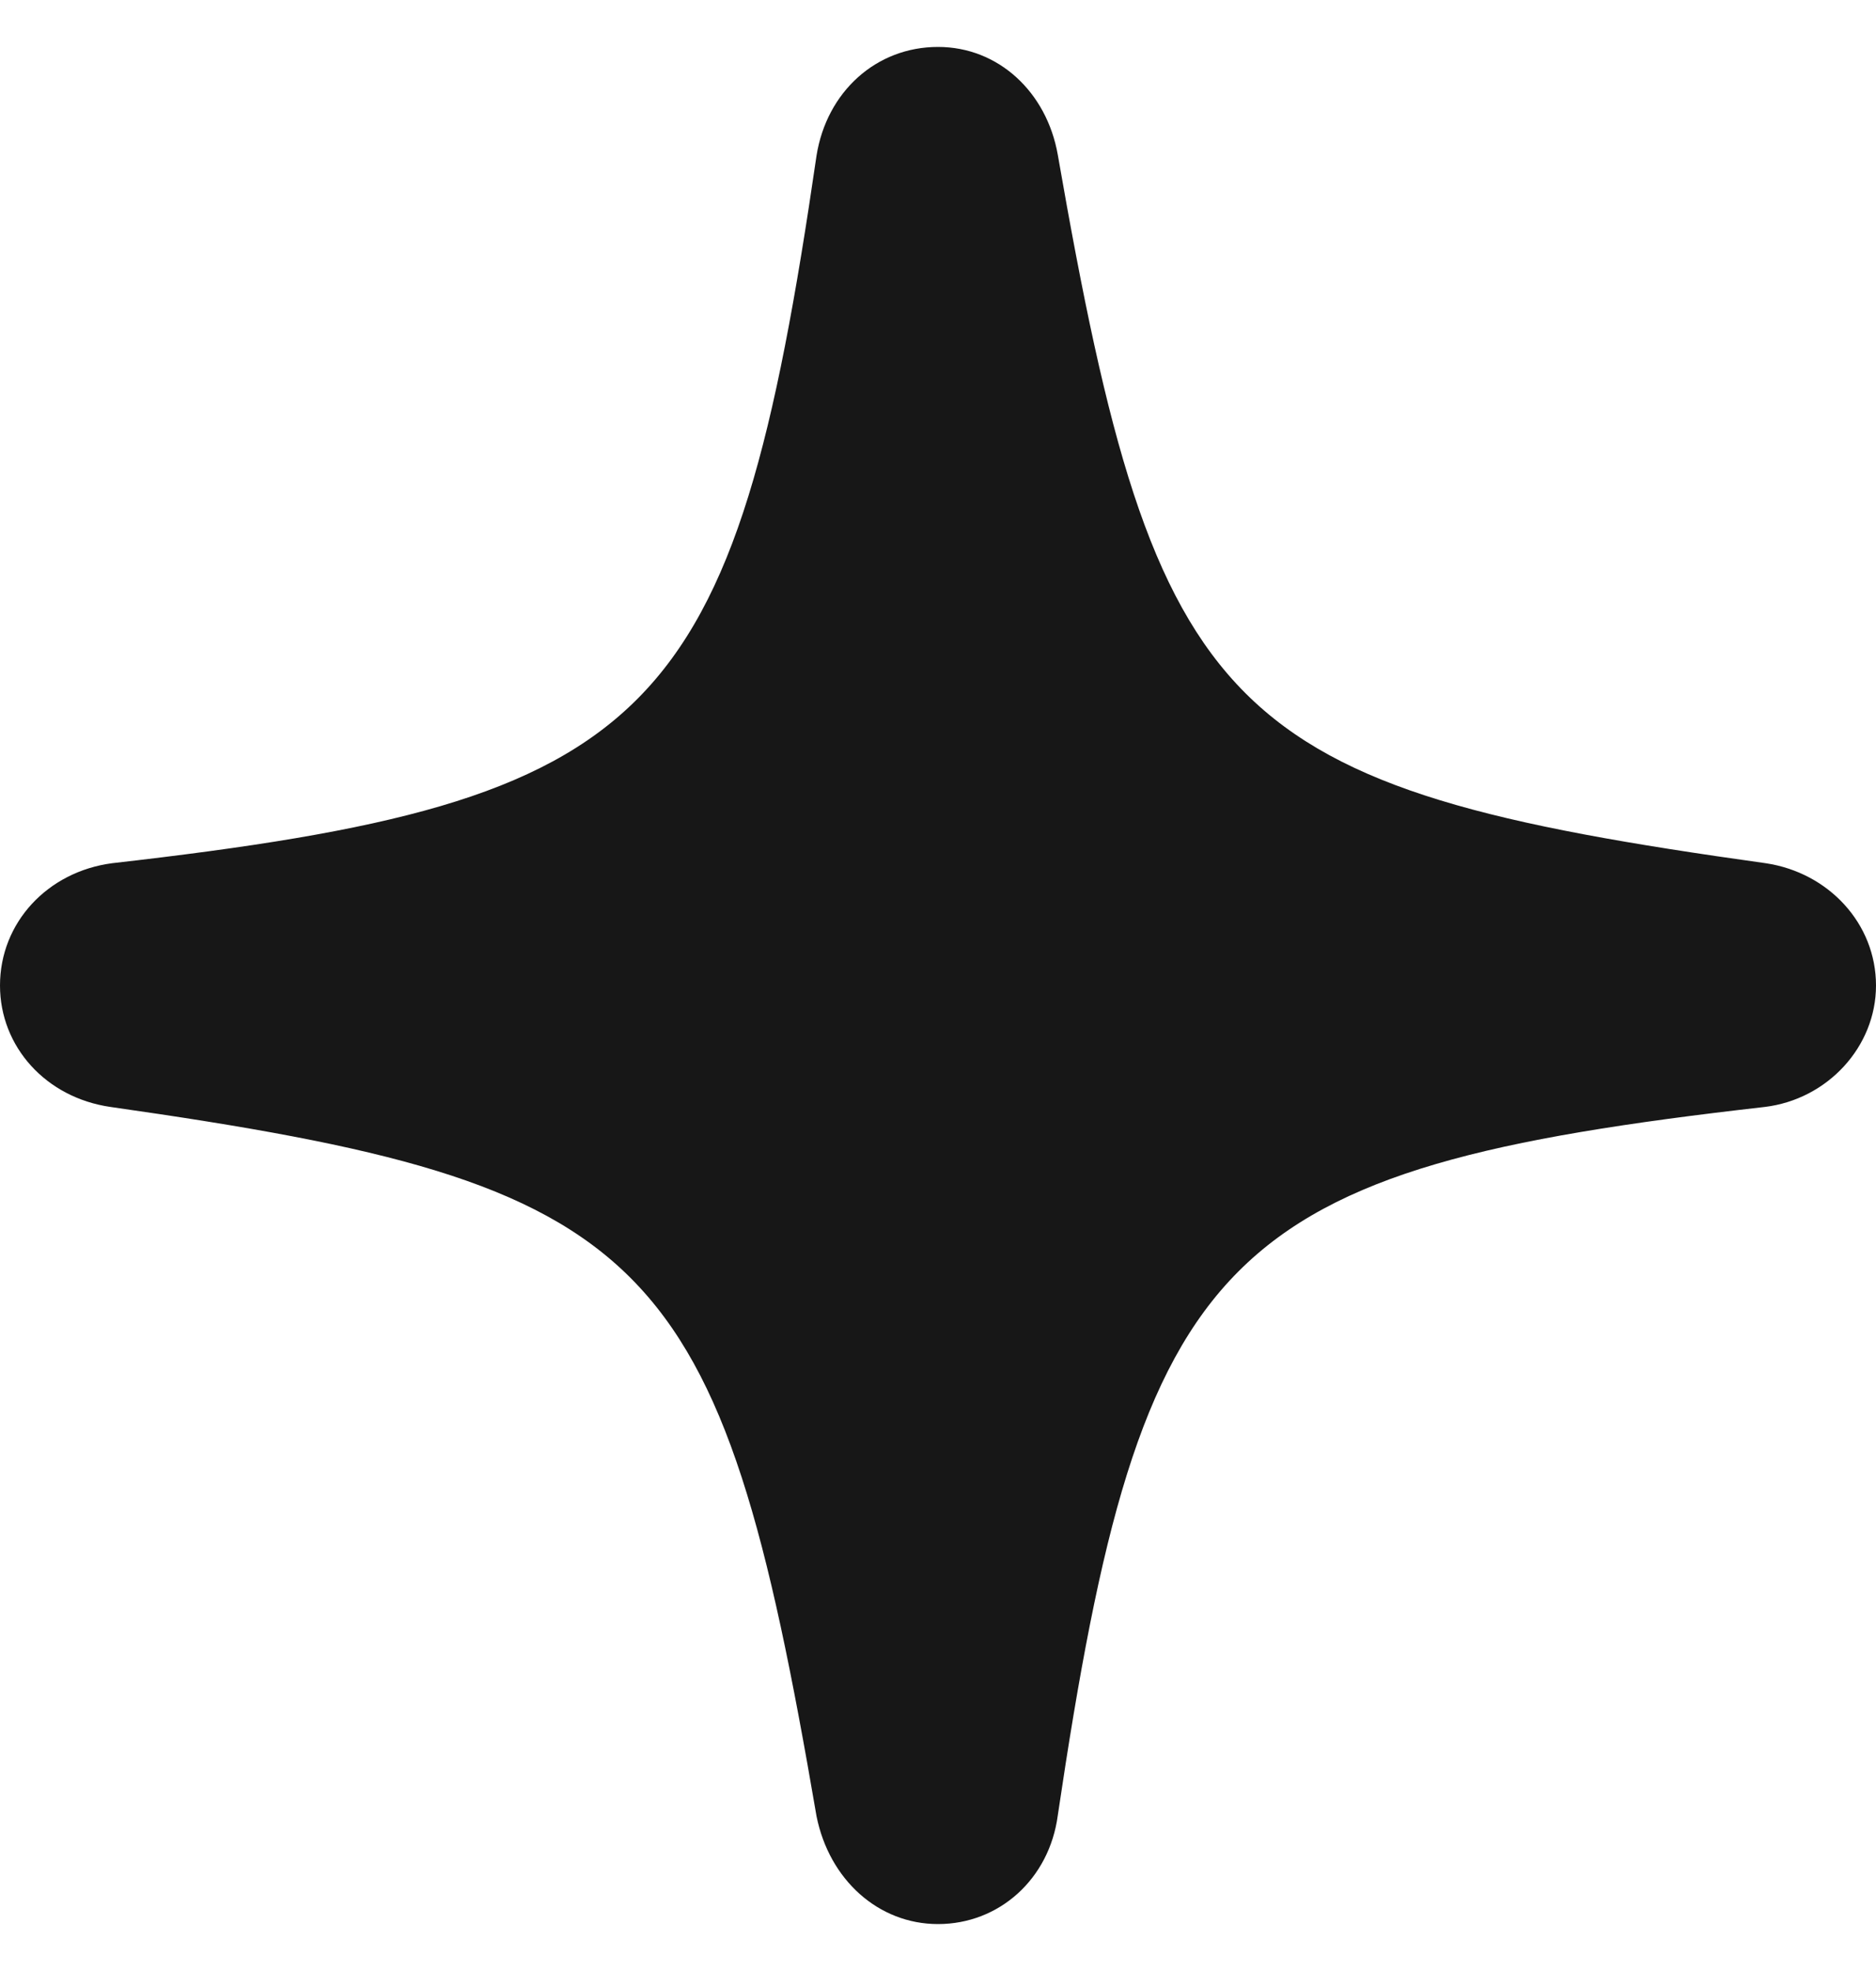 <svg width="20" height="21" viewBox="0 0 20 21" fill="none" xmlns="http://www.w3.org/2000/svg">
<path d="M10 20.5C10.652 20.5 11.187 20.02 11.277 19.342C12.174 13.296 12.998 12.455 18.814 11.794C19.484 11.713 20 11.152 20 10.5C20 9.839 19.493 9.296 18.823 9.197C13.043 8.391 12.328 7.686 11.277 1.649C11.159 0.98 10.643 0.5 10 0.5C9.339 0.5 8.813 0.98 8.705 1.658C7.826 7.695 7.002 8.536 1.196 9.197C0.507 9.287 0 9.83 0 10.5C0 11.152 0.489 11.695 1.178 11.794C6.966 12.618 7.672 13.315 8.705 19.351C8.841 20.029 9.366 20.5 10 20.5Z" fill="#171717"/>
</svg>
